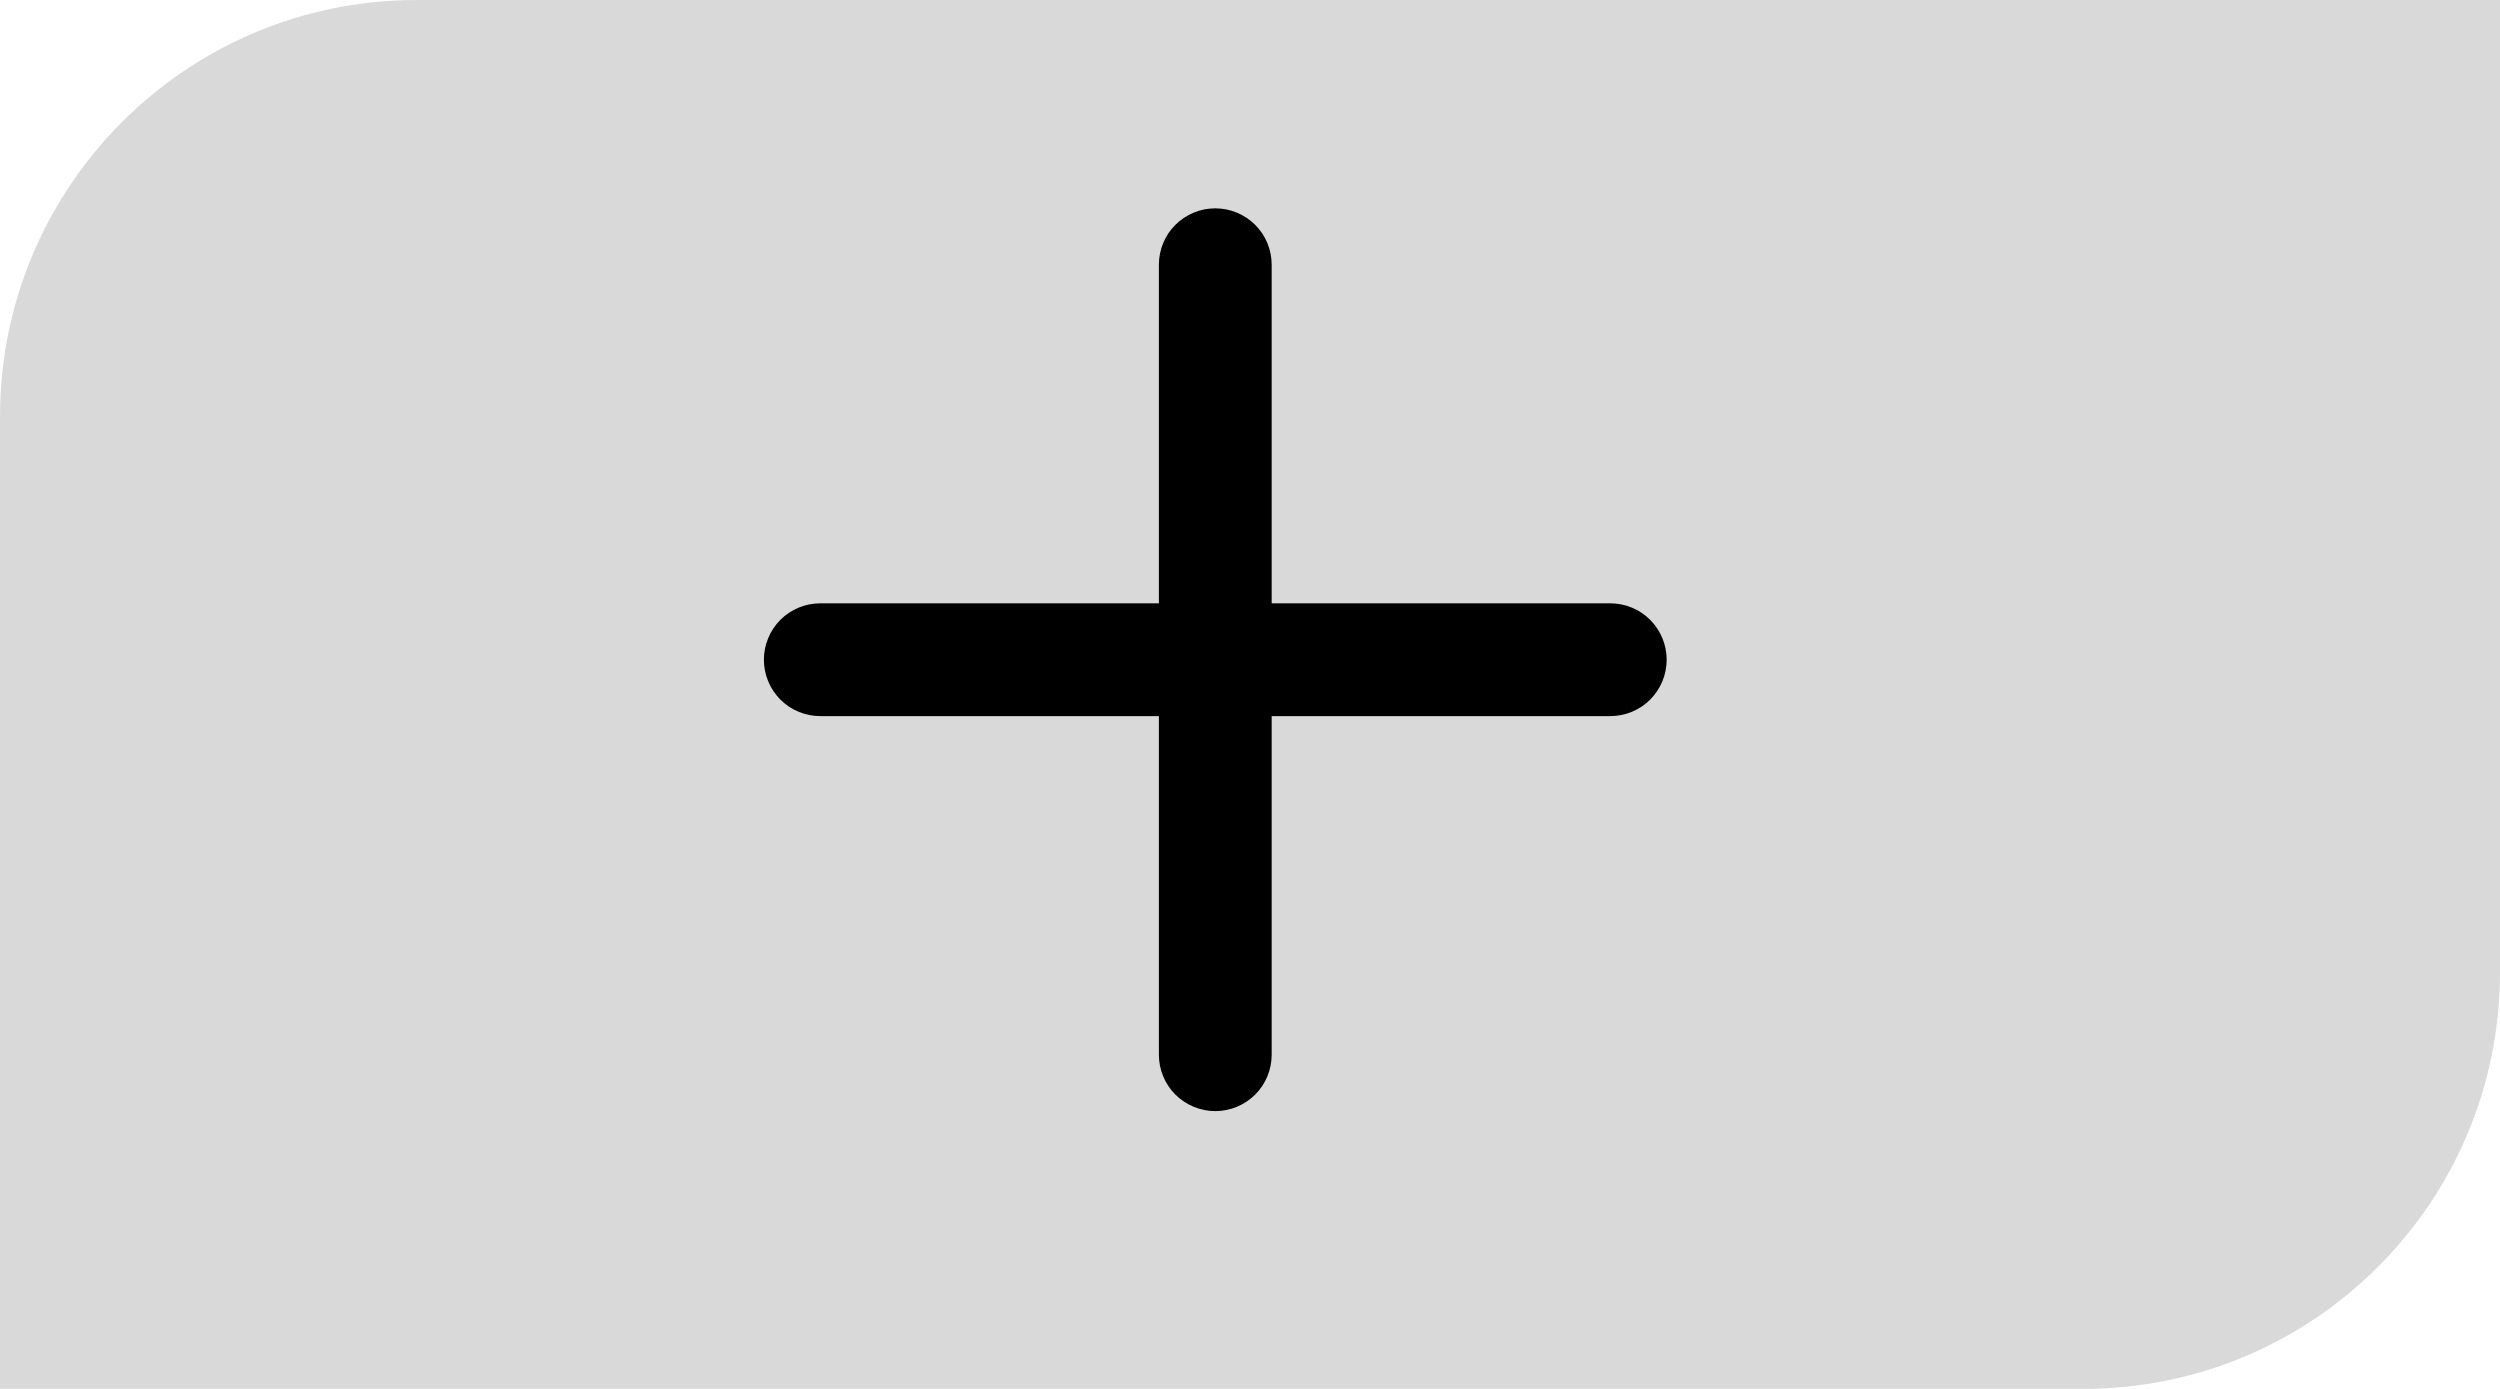 <svg width="36" height="20" viewBox="0 0 36 20" fill="none" xmlns="http://www.w3.org/2000/svg">
<path d="M0 6C0 2.686 2.686 0 6 0H36V14C36 17.314 33.314 20 30 20H0V6Z" fill="#D9D9D9"/>
<path d="M23.188 8.688H18.312V3.812C18.312 3.597 18.227 3.39 18.075 3.238C17.922 3.086 17.715 3 17.5 3C17.285 3 17.078 3.086 16.925 3.238C16.773 3.39 16.688 3.597 16.688 3.812V8.688H11.812C11.597 8.688 11.39 8.773 11.238 8.925C11.086 9.078 11 9.285 11 9.5C11 9.715 11.086 9.922 11.238 10.075C11.39 10.227 11.597 10.312 11.812 10.312H16.688V15.188C16.688 15.403 16.773 15.61 16.925 15.762C17.078 15.914 17.285 16 17.5 16C17.715 16 17.922 15.914 18.075 15.762C18.227 15.61 18.312 15.403 18.312 15.188V10.312H23.188C23.403 10.312 23.61 10.227 23.762 10.075C23.914 9.922 24 9.715 24 9.5C24 9.285 23.914 9.078 23.762 8.925C23.61 8.773 23.403 8.688 23.188 8.688Z" fill="black"/>
</svg>
